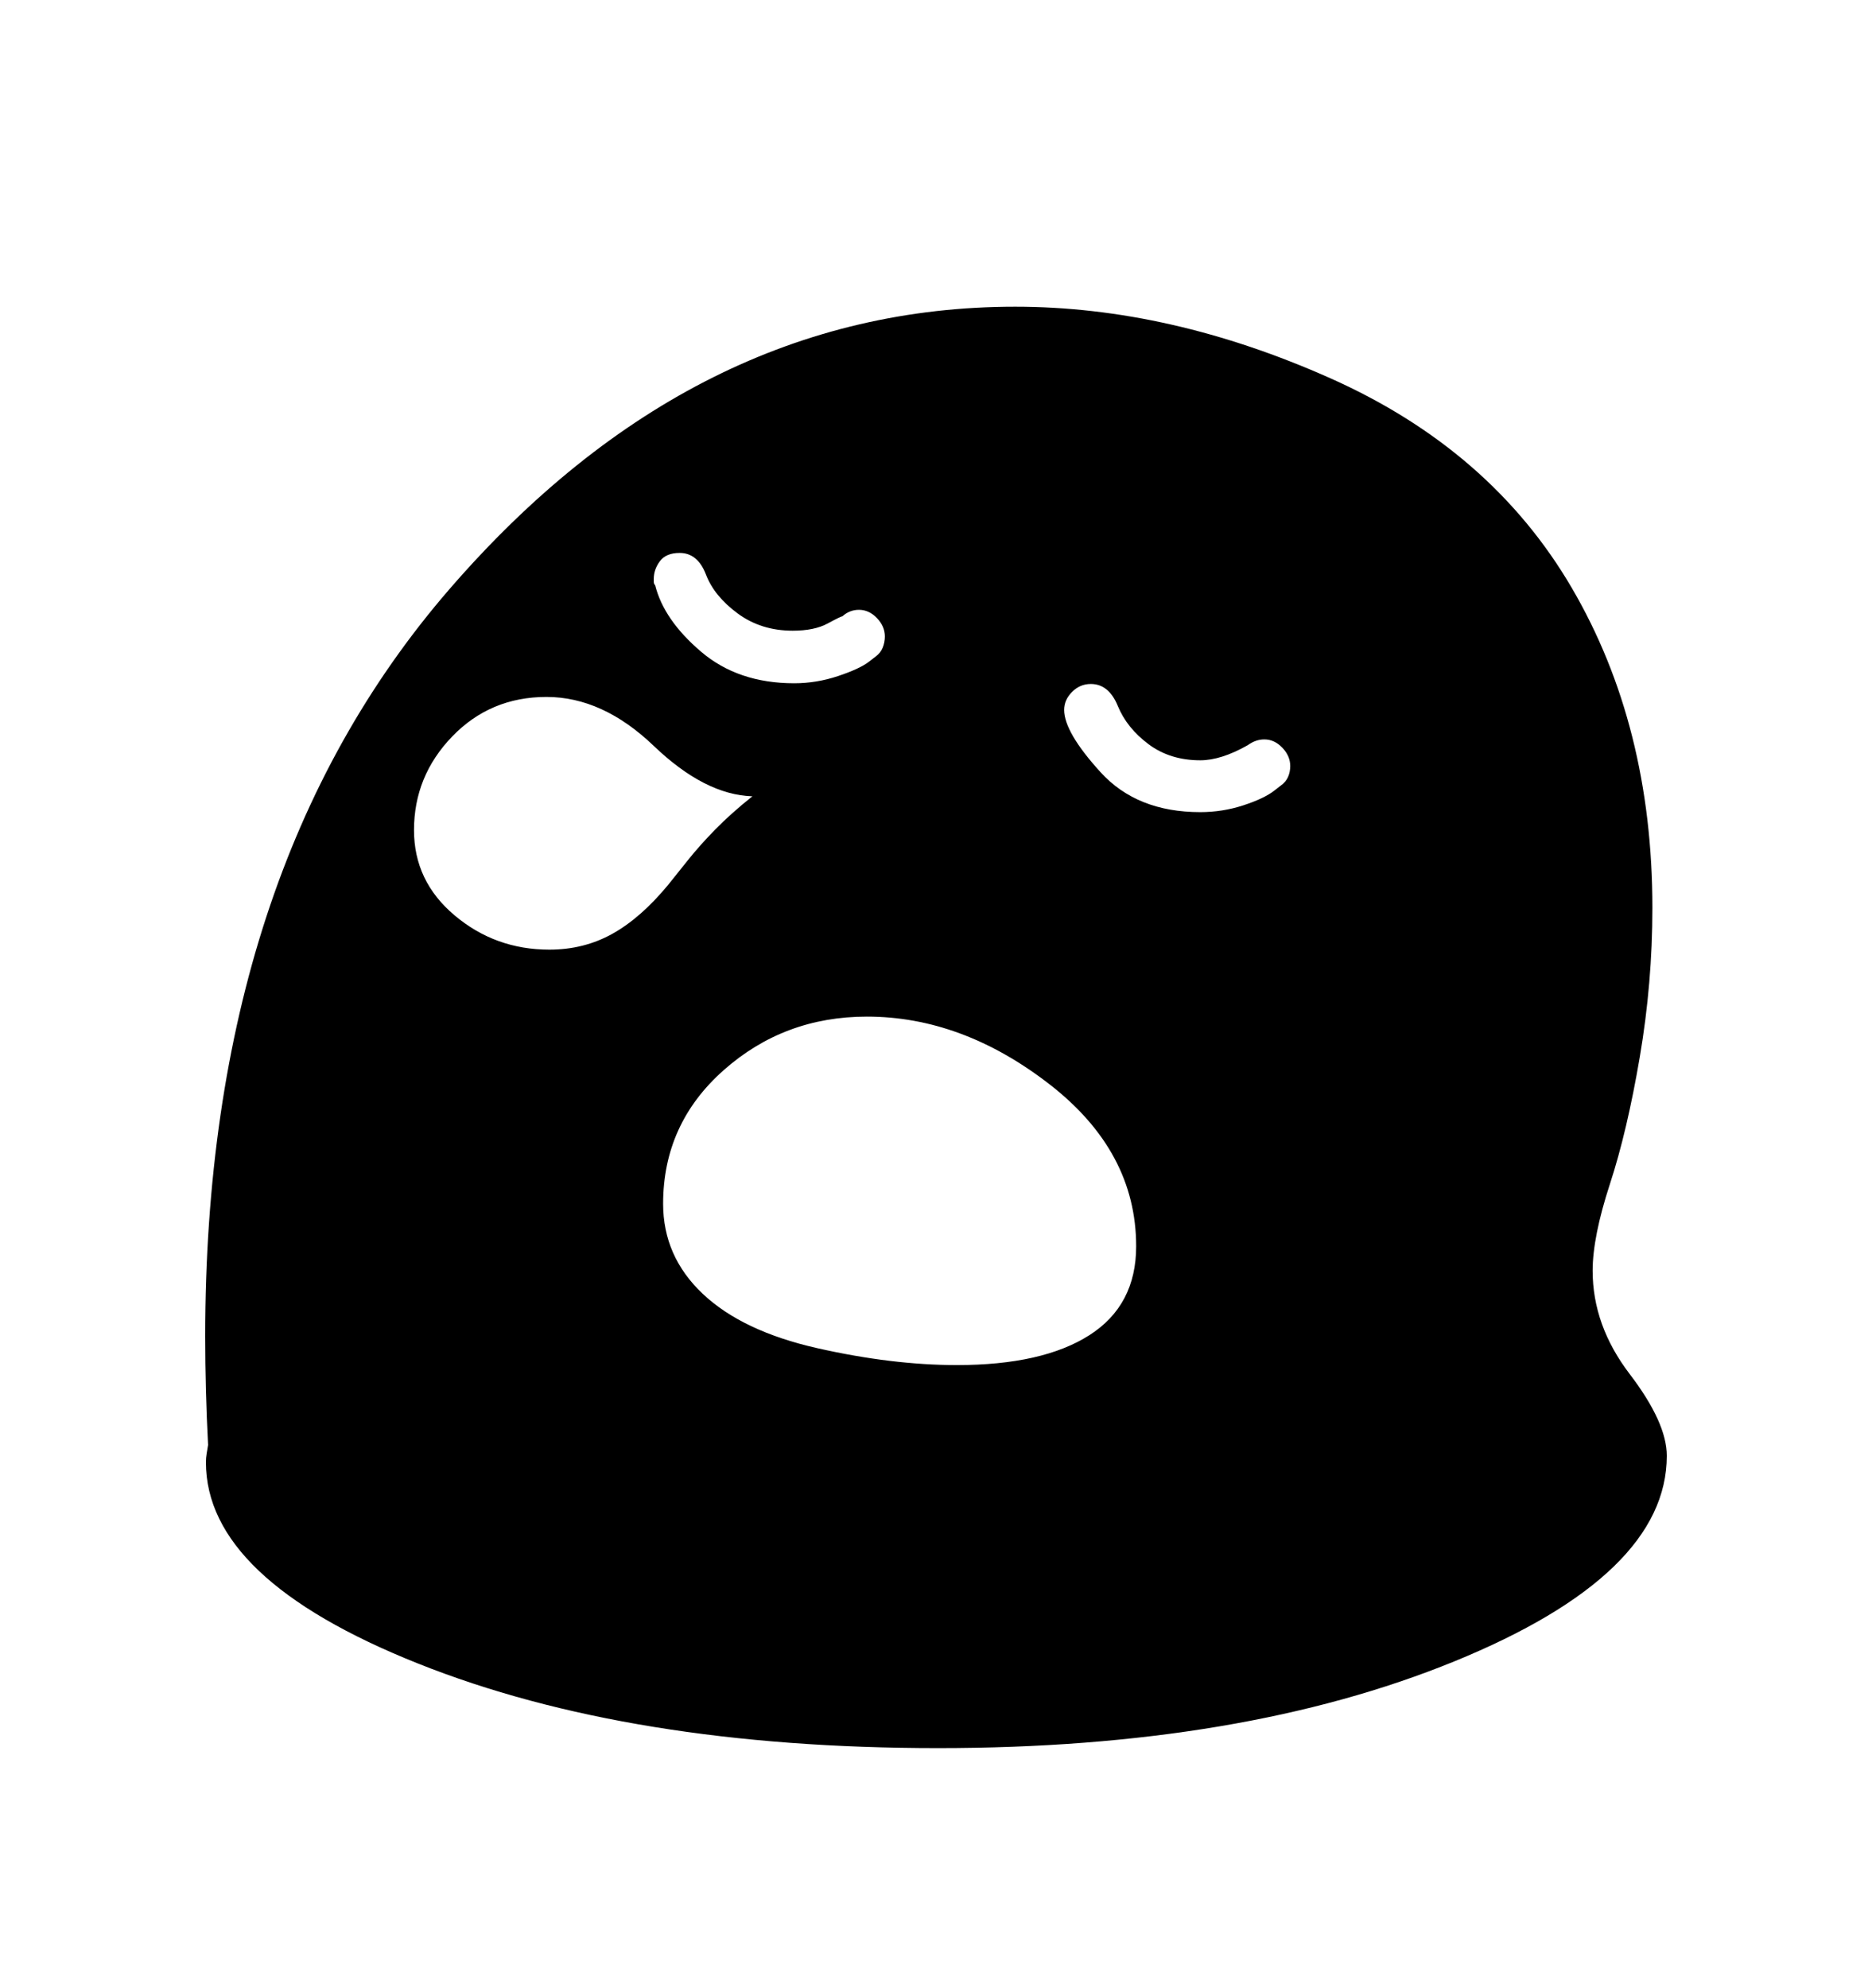 <svg viewBox="0 0 2600 2760.837" xmlns="http://www.w3.org/2000/svg"><path d="M2263.5 1908.5Q2315 1976 2315 2022q0 165-295 285.5T1303 2428q-428 0-722.5-117.5T286 2031q0-6 1-12l2-12q-2-38-3-76t-1-75q0-646 339.5-1038T1410 426q215 0 438 99.5t335 291 112 444.5q0 104-17.5 207t-41.5 176.5-24 120.5q0 76 51.5 143.5zm-750.5-54q65-41.5 65-123.5 0-132-121-225.5t-253-93.5q-115 0-199 74.5T921 1672q0 73 55 125t159 75.5 194 23.5q119 0 184-41.5zM928 1229l28-35q16-20 37.5-42t51.5-46q-66-2-137-70t-149-68-131 55-53 130q0 71 56.5 118.5T763 1319q48 0 87.5-22t77.5-68zm-20-425v4q0 3 2 5 12 48 63.5 92t129.5 44q31 0 61-10t43-20l9-7q7-5 10-12.5t3-15.5q0-14-11-25.5t-25-11.5q-13 0-23 9-2 0-20.5 10t-48.5 10q-44 0-76.5-24t-44-54-36.5-30q-19 0-27.5 11.5T908 804zm871 287q7-5 10-12t3-15q0-14-11-25.5t-25-11.5q-12 0-23 8-37 21-66 21-42 0-72-22.5t-42.5-53T1515 950q-15 0-26 11t-11 25q0 31 50.5 86.5T1667 1128q31 0 60-9.5t43-20.5z"/></svg>